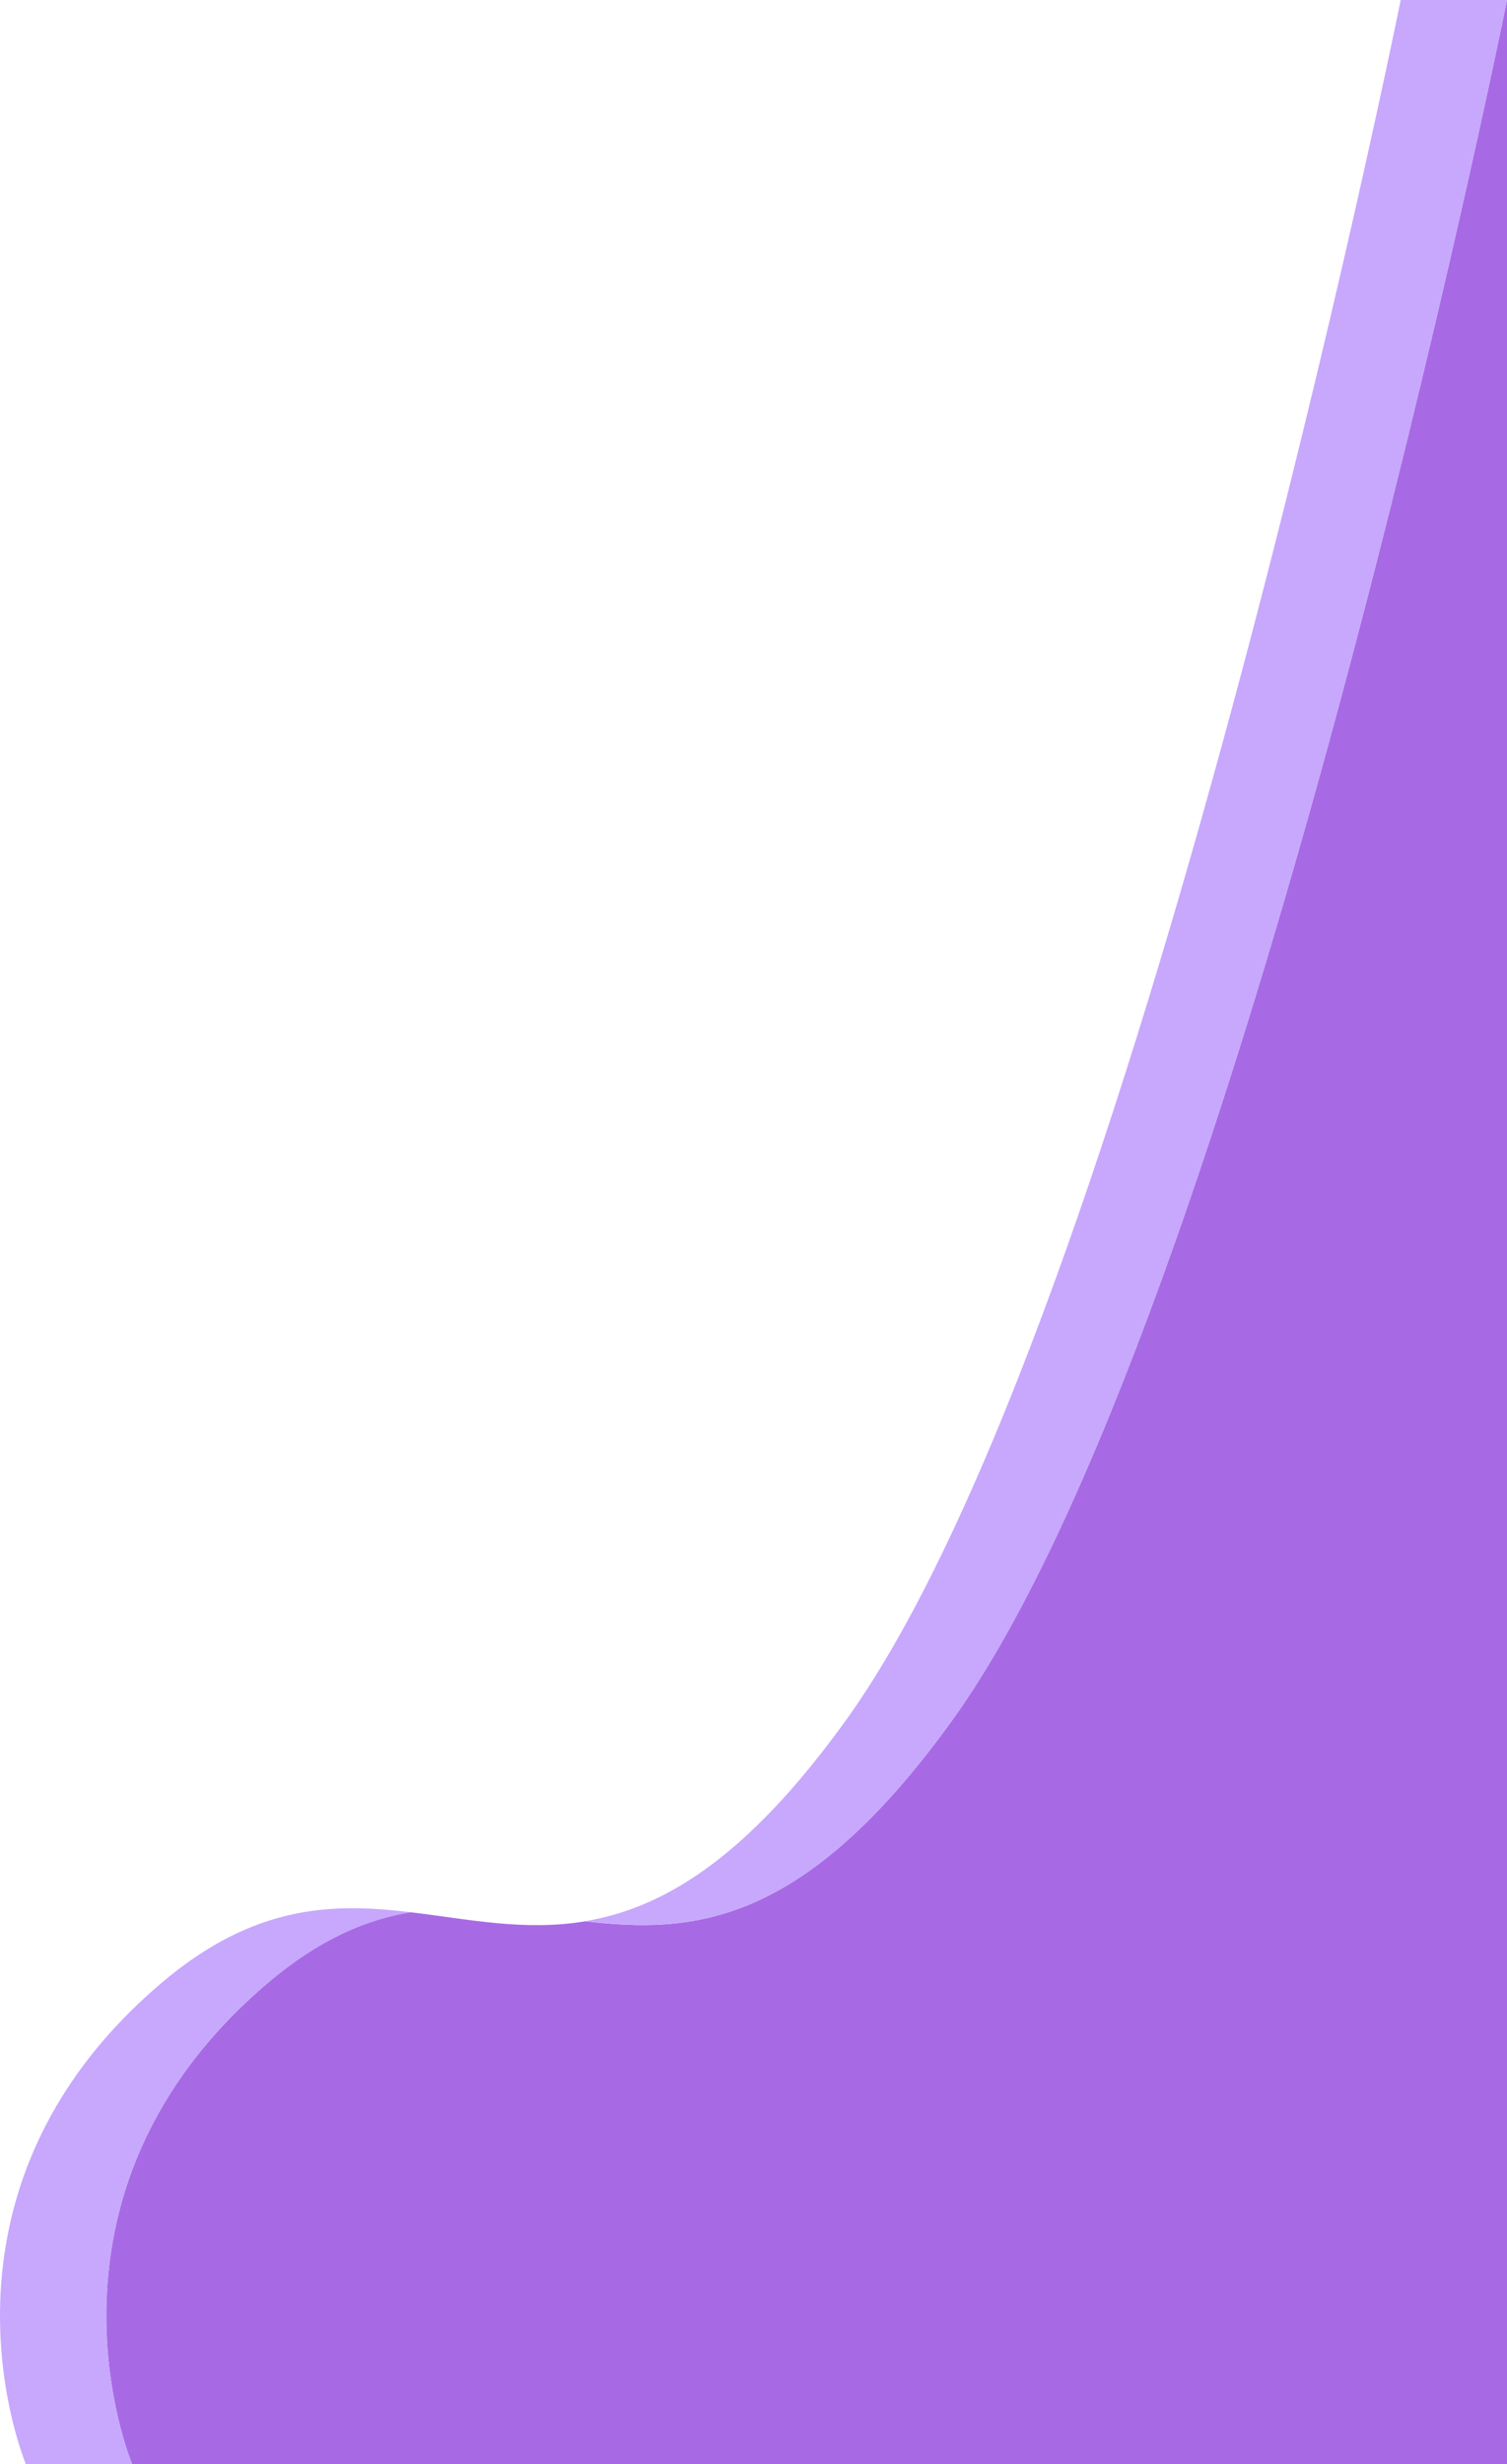 <svg xmlns="http://www.w3.org/2000/svg" viewBox="0 0 470 768"><defs><style>.cls-1{fill:#a76ae4;}.cls-2{fill:#c7a8fc;}</style></defs><title>Asset 4</title><g id="Layer_2" data-name="Layer 2"><g id="Layer_1-2" data-name="Layer 1"><path class="cls-1" d="M41.2,768S5.76,684,83.56,618C99.5,604.48,114.1,598.3,128,596h0c17.93,2.13,35.58,6,54.58,2.82C216,602.7,250.66,600.55,297.1,536,387,411,470,0,470,0V768Z"/><path class="cls-2" d="M128,596c-13.91,2.35-28.51,8.53-44.45,22C5.76,684,41.2,768,41.2,768H8.06s-35.45-84,42.36-150C79.41,593.41,104,593.11,128,596Z"/><path class="cls-2" d="M182.6,598.77c23.9-4,49.93-19.09,81.35-62.77C353.86,411,436.85,0,436.85,0H470S387,411,297.1,536C250.66,600.55,216,602.7,182.6,598.77Z"/></g></g></svg>
